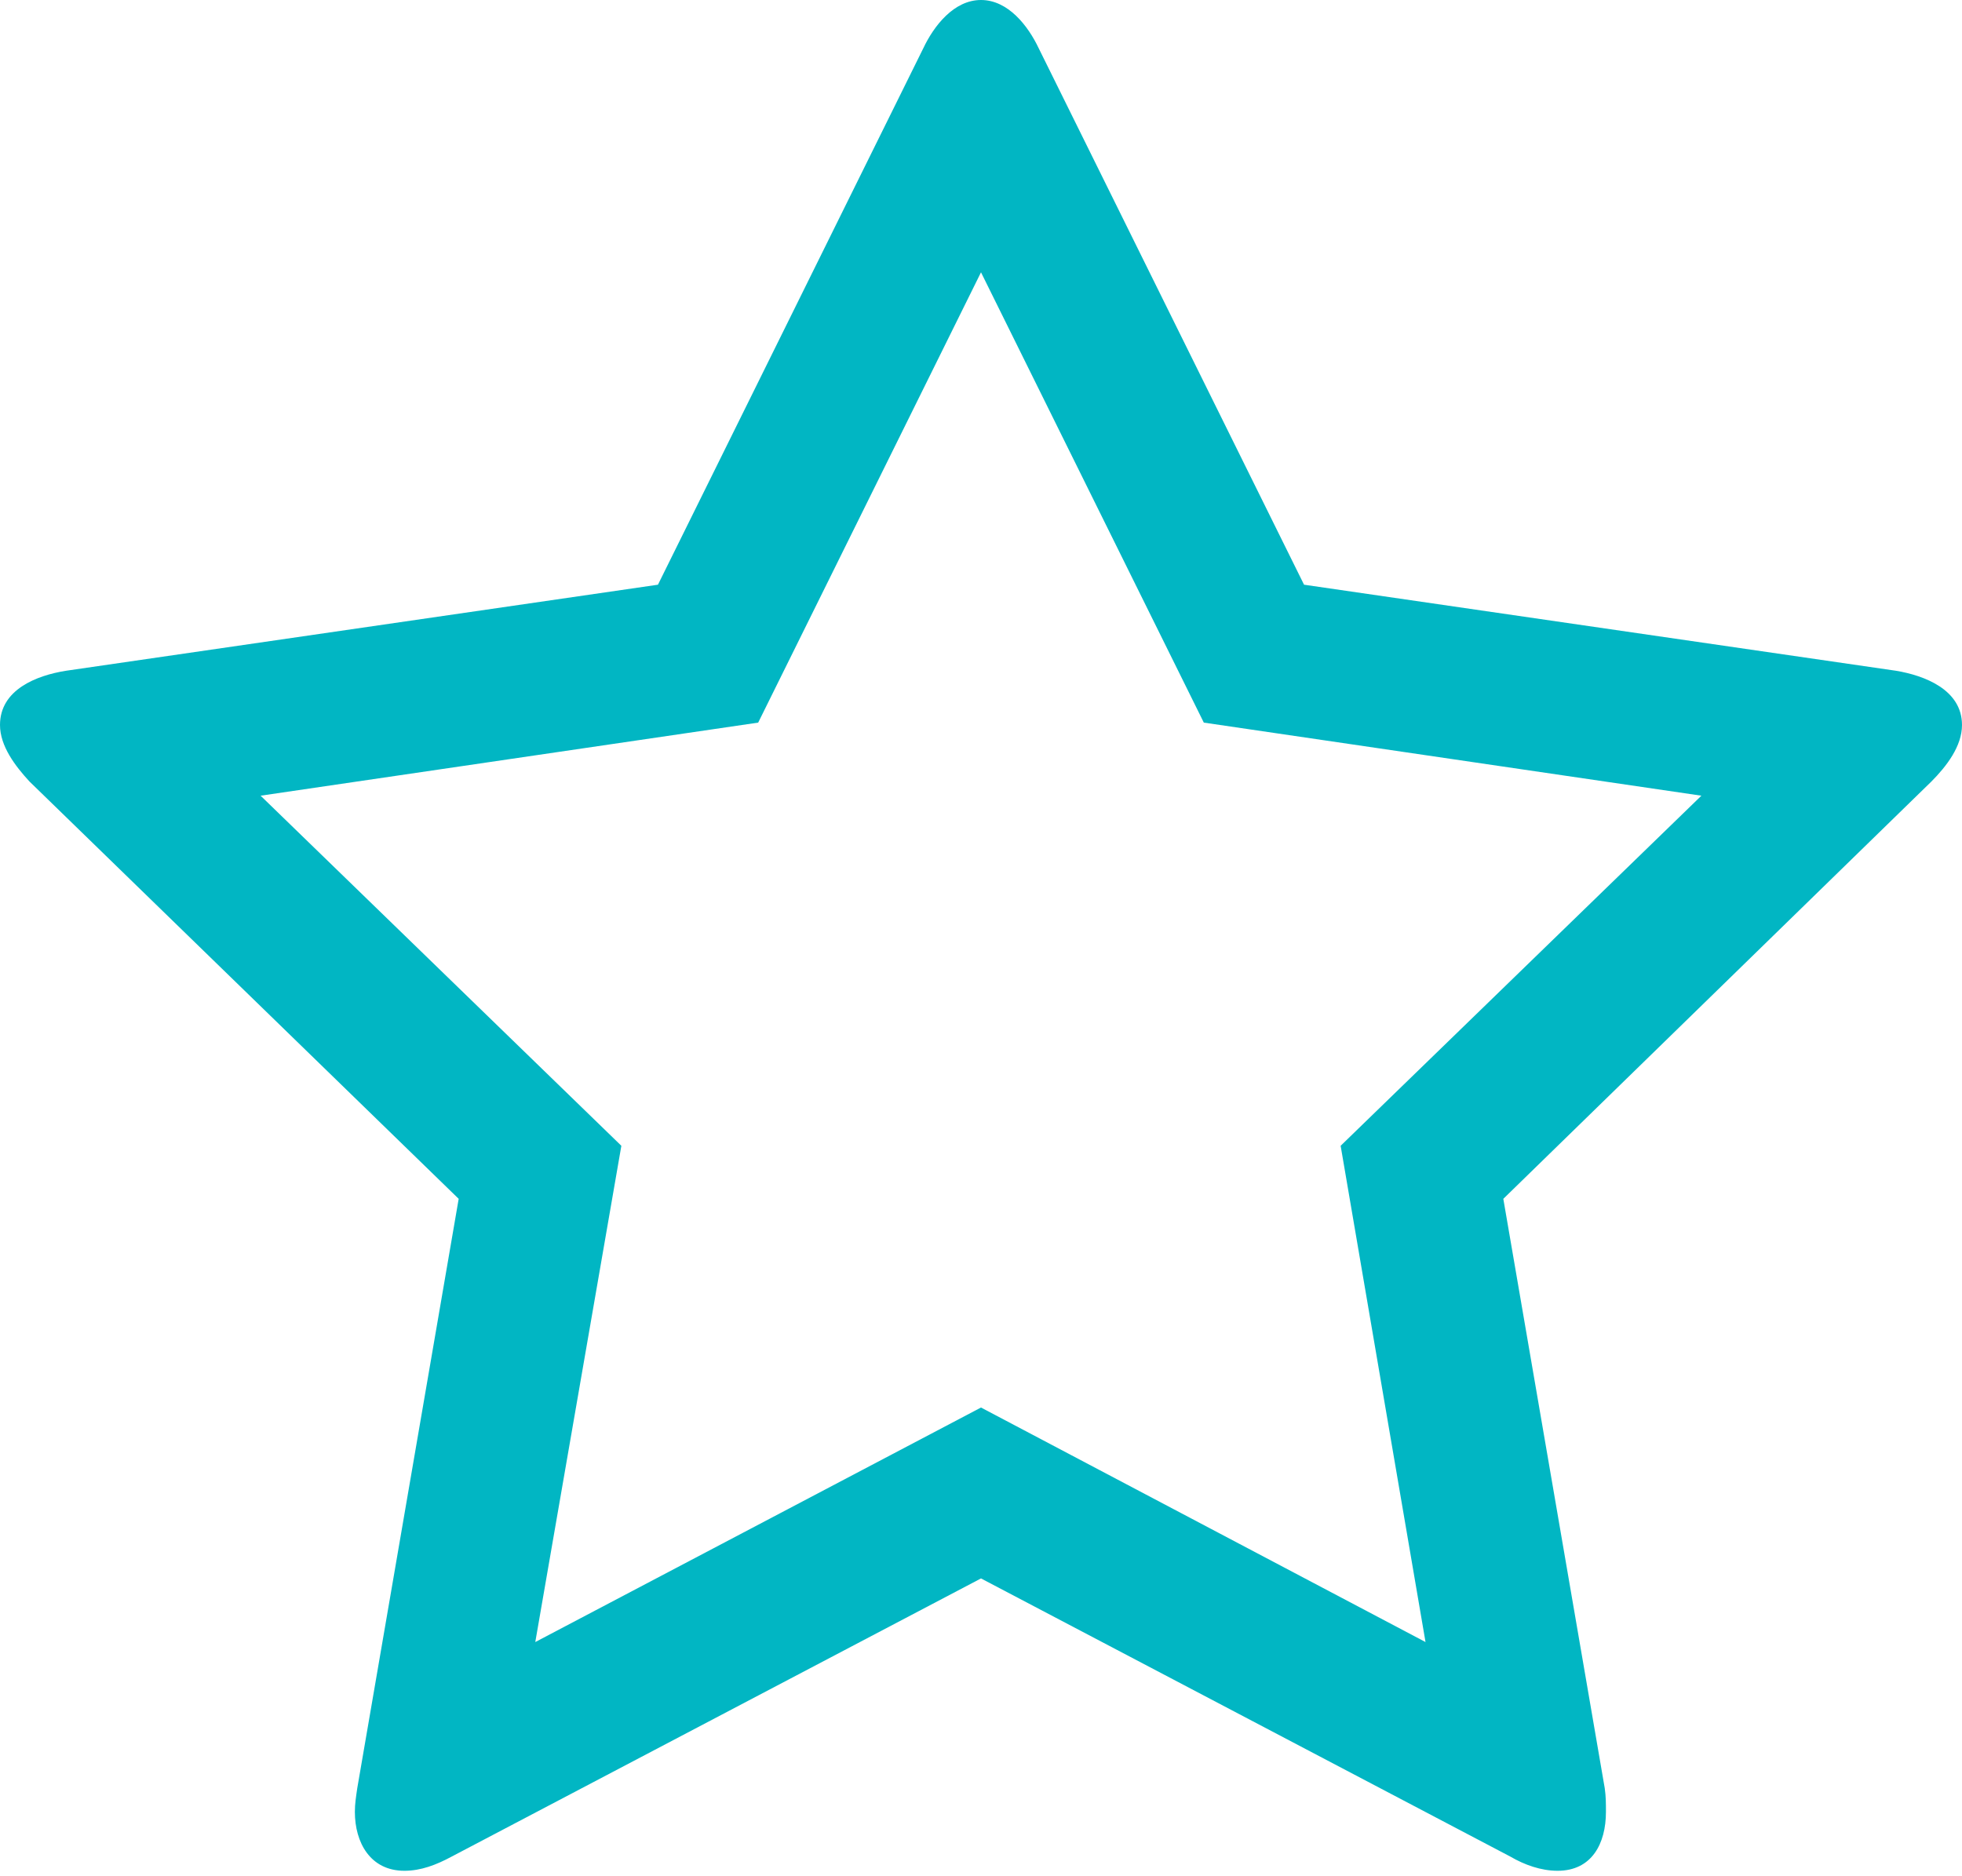 <?xml version="1.0" encoding="UTF-8"?>
<svg width="23px" height="22px" viewBox="0 0 23 22" version="1.1" xmlns="http://www.w3.org/2000/svg" xmlns:xlink="http://www.w3.org/1999/xlink">
    <!-- Generator: Sketch 47.1 (45422) - http://www.bohemiancoding.com/sketch -->
    <title></title>
    <desc>Created with Sketch.</desc>
    <defs></defs>
    <g id="Mobile" stroke="none" stroke-width="1" fill="none" fill-rule="evenodd">
        <g id="10-Mobile-Loop-QRCODE" transform="translate(-121, -429)" fill="#01B6C3">
            <g id="Stars" transform="translate(22, 429)">
                <path d="M114.716,13.435 L118.945,9.33 L113.112,8.473 L110.5,3.193 L107.888,8.473 L102.055,9.33 L106.284,13.435 L105.275,19.254 L110.5,16.504 L115.711,19.254 L114.716,13.435 Z M122,8.501 C122,8.749 121.82,8.984 121.641,9.164 L116.623,14.057 L117.812,20.968 C117.826,21.065 117.826,21.148 117.826,21.245 C117.826,21.618 117.66,21.936 117.259,21.936 C117.066,21.936 116.872,21.867 116.706,21.77 L110.5,18.508 L104.294,21.77 C104.114,21.867 103.934,21.936 103.741,21.936 C103.34,21.936 103.16,21.604 103.16,21.245 C103.16,21.148 103.174,21.065 103.188,20.968 L104.377,14.057 L99.346,9.164 C99.18,8.984 99,8.749 99,8.501 C99,8.086 99.428,7.92 99.774,7.865 L106.713,6.856 L109.823,0.567 C109.947,0.304 110.182,0 110.5,0 C110.818,0 111.053,0.304 111.177,0.567 L114.287,6.856 L121.226,7.865 C121.558,7.92 122,8.086 122,8.501 Z" id=""></path>
            </g>
        </g>
    </g>
</svg>